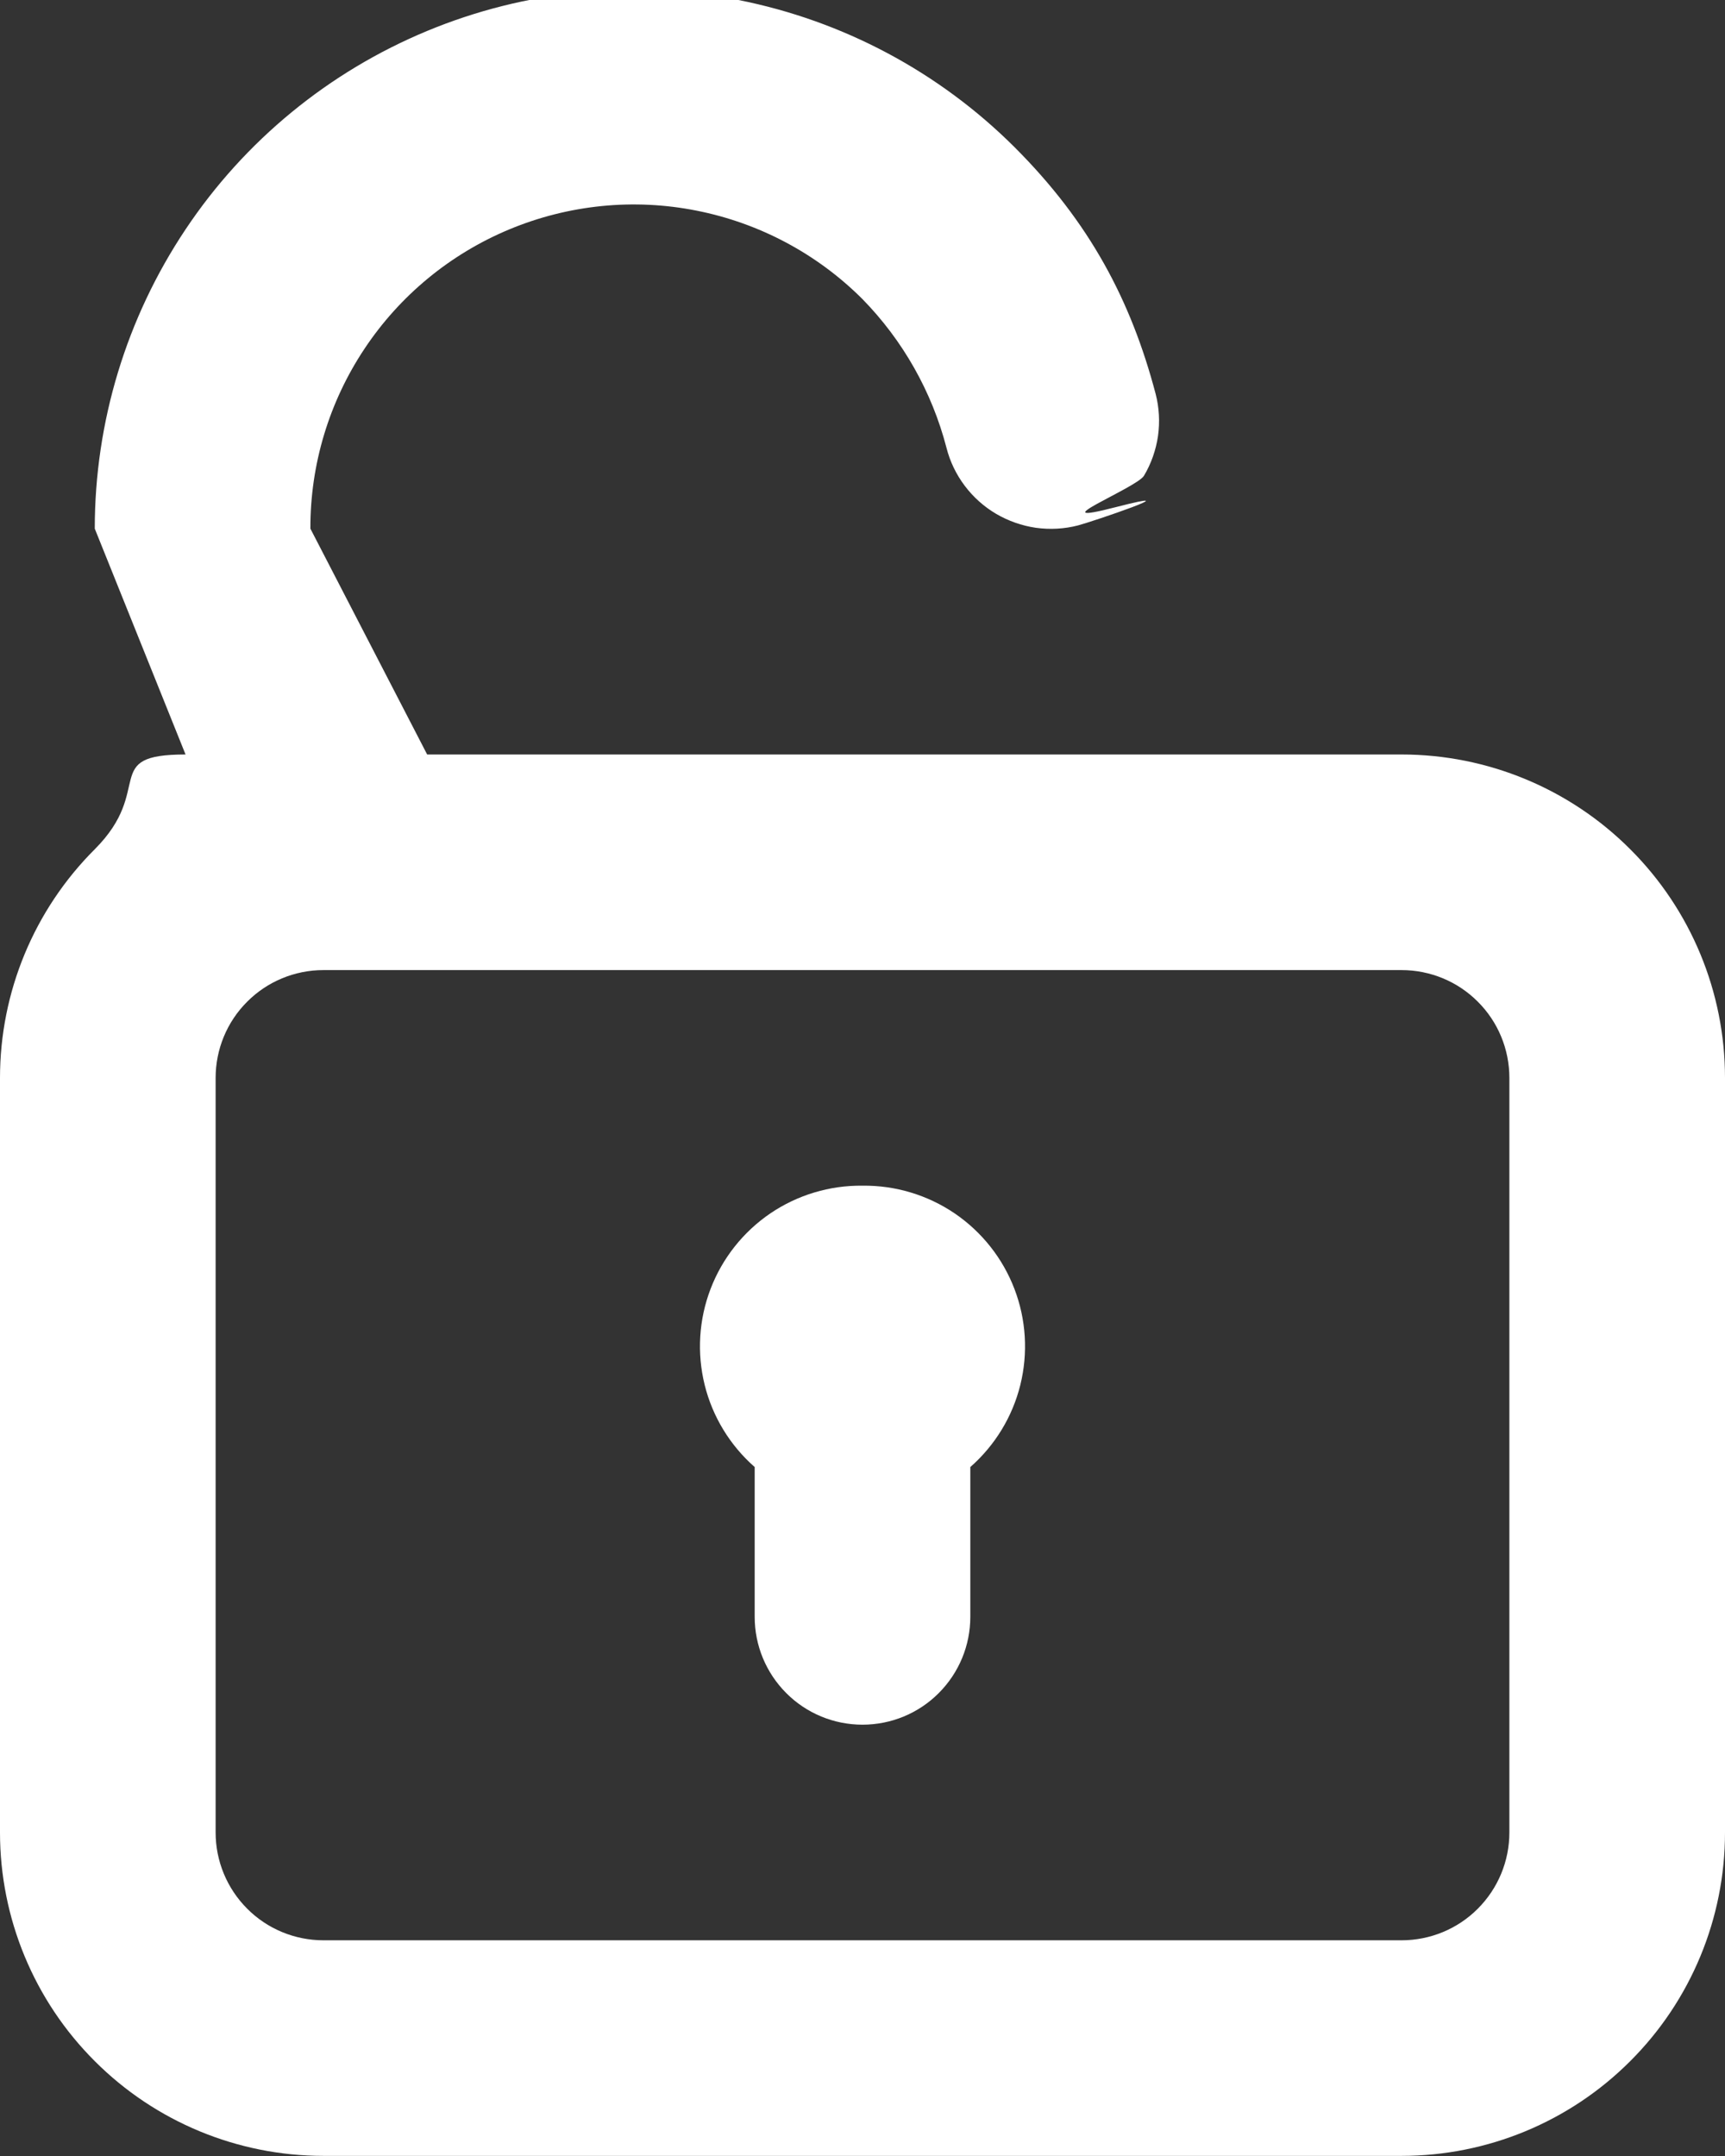 <svg width="16" height="20" viewBox="0 0 16 20" fill="none" xmlns="http://www.w3.org/2000/svg">
<rect x="0" y="0" width="16" height="20" fill="#333333" stroke="none"/>
<path d="M8 10.999C7.696 10.995 7.397 11.085 7.145 11.256C6.894 11.427 6.7 11.671 6.591 11.956C6.482 12.24 6.463 12.551 6.536 12.847C6.609 13.142 6.771 13.408 7 13.609V14.999C7 15.264 7.105 15.518 7.293 15.706C7.48 15.894 7.735 15.999 8 15.999C8.265 15.999 8.52 15.894 8.707 15.706C8.895 15.518 9 15.264 9 14.999V13.609C9.229 13.408 9.391 13.142 9.464 12.847C9.537 12.551 9.518 12.24 9.409 11.956C9.3 11.671 9.106 11.427 8.855 11.256C8.603 11.085 8.304 10.995 8 10.999ZM13 6.999H3.962L2.879 4.904C2.877 4.31 3.052 3.729 3.381 3.235C3.71 2.74 4.178 2.355 4.726 2.127C5.275 1.899 5.878 1.838 6.461 1.954C7.043 2.069 7.579 2.354 7.999 2.774C8.375 3.158 8.644 3.634 8.779 4.154C8.811 4.281 8.869 4.401 8.948 4.506C9.027 4.611 9.126 4.7 9.24 4.767C9.353 4.833 9.478 4.877 9.608 4.896C9.739 4.914 9.871 4.907 9.999 4.874C10.126 4.841 11.093 4.513 10.351 4.704C9.608 4.896 10.544 4.526 10.611 4.413C10.678 4.3 10.722 4.174 10.741 4.044C10.759 3.914 10.752 3.781 10.719 3.654C10.491 2.789 10.108 2.062 9.409 1.364C8.709 0.666 7.818 0.192 6.849 0C5.879 -0.192 4.875 -0.092 3.962 0.287C3.049 0.666 2.269 1.306 1.721 2.128C1.172 2.95 0.879 3.916 0.879 4.904L1.721 6.999C0.925 6.999 1.441 7.315 0.879 7.878C0.316 8.44 0 9.203 0 9.999V16.999C0 17.795 0.316 18.558 0.879 19.12C1.441 19.683 2.204 19.999 3 19.999H13C13.796 19.999 14.559 19.683 15.121 19.12C15.684 18.558 16 17.795 16 16.999V9.999C16 9.203 15.684 8.44 15.121 7.878C14.559 7.315 13.796 6.999 13 6.999ZM14 16.999C14 17.264 13.895 17.518 13.707 17.706C13.52 17.894 13.265 17.999 13 17.999H3C2.735 17.999 2.48 17.894 2.293 17.706C2.105 17.518 2 17.264 2 16.999V9.999C2 9.734 2.105 9.479 2.293 9.292C2.48 9.104 2.735 8.999 3 8.999H13C13.265 8.999 13.52 9.104 13.707 9.292C13.895 9.479 14 9.734 14 9.999V16.999Z" fill="white"/>
</svg>
